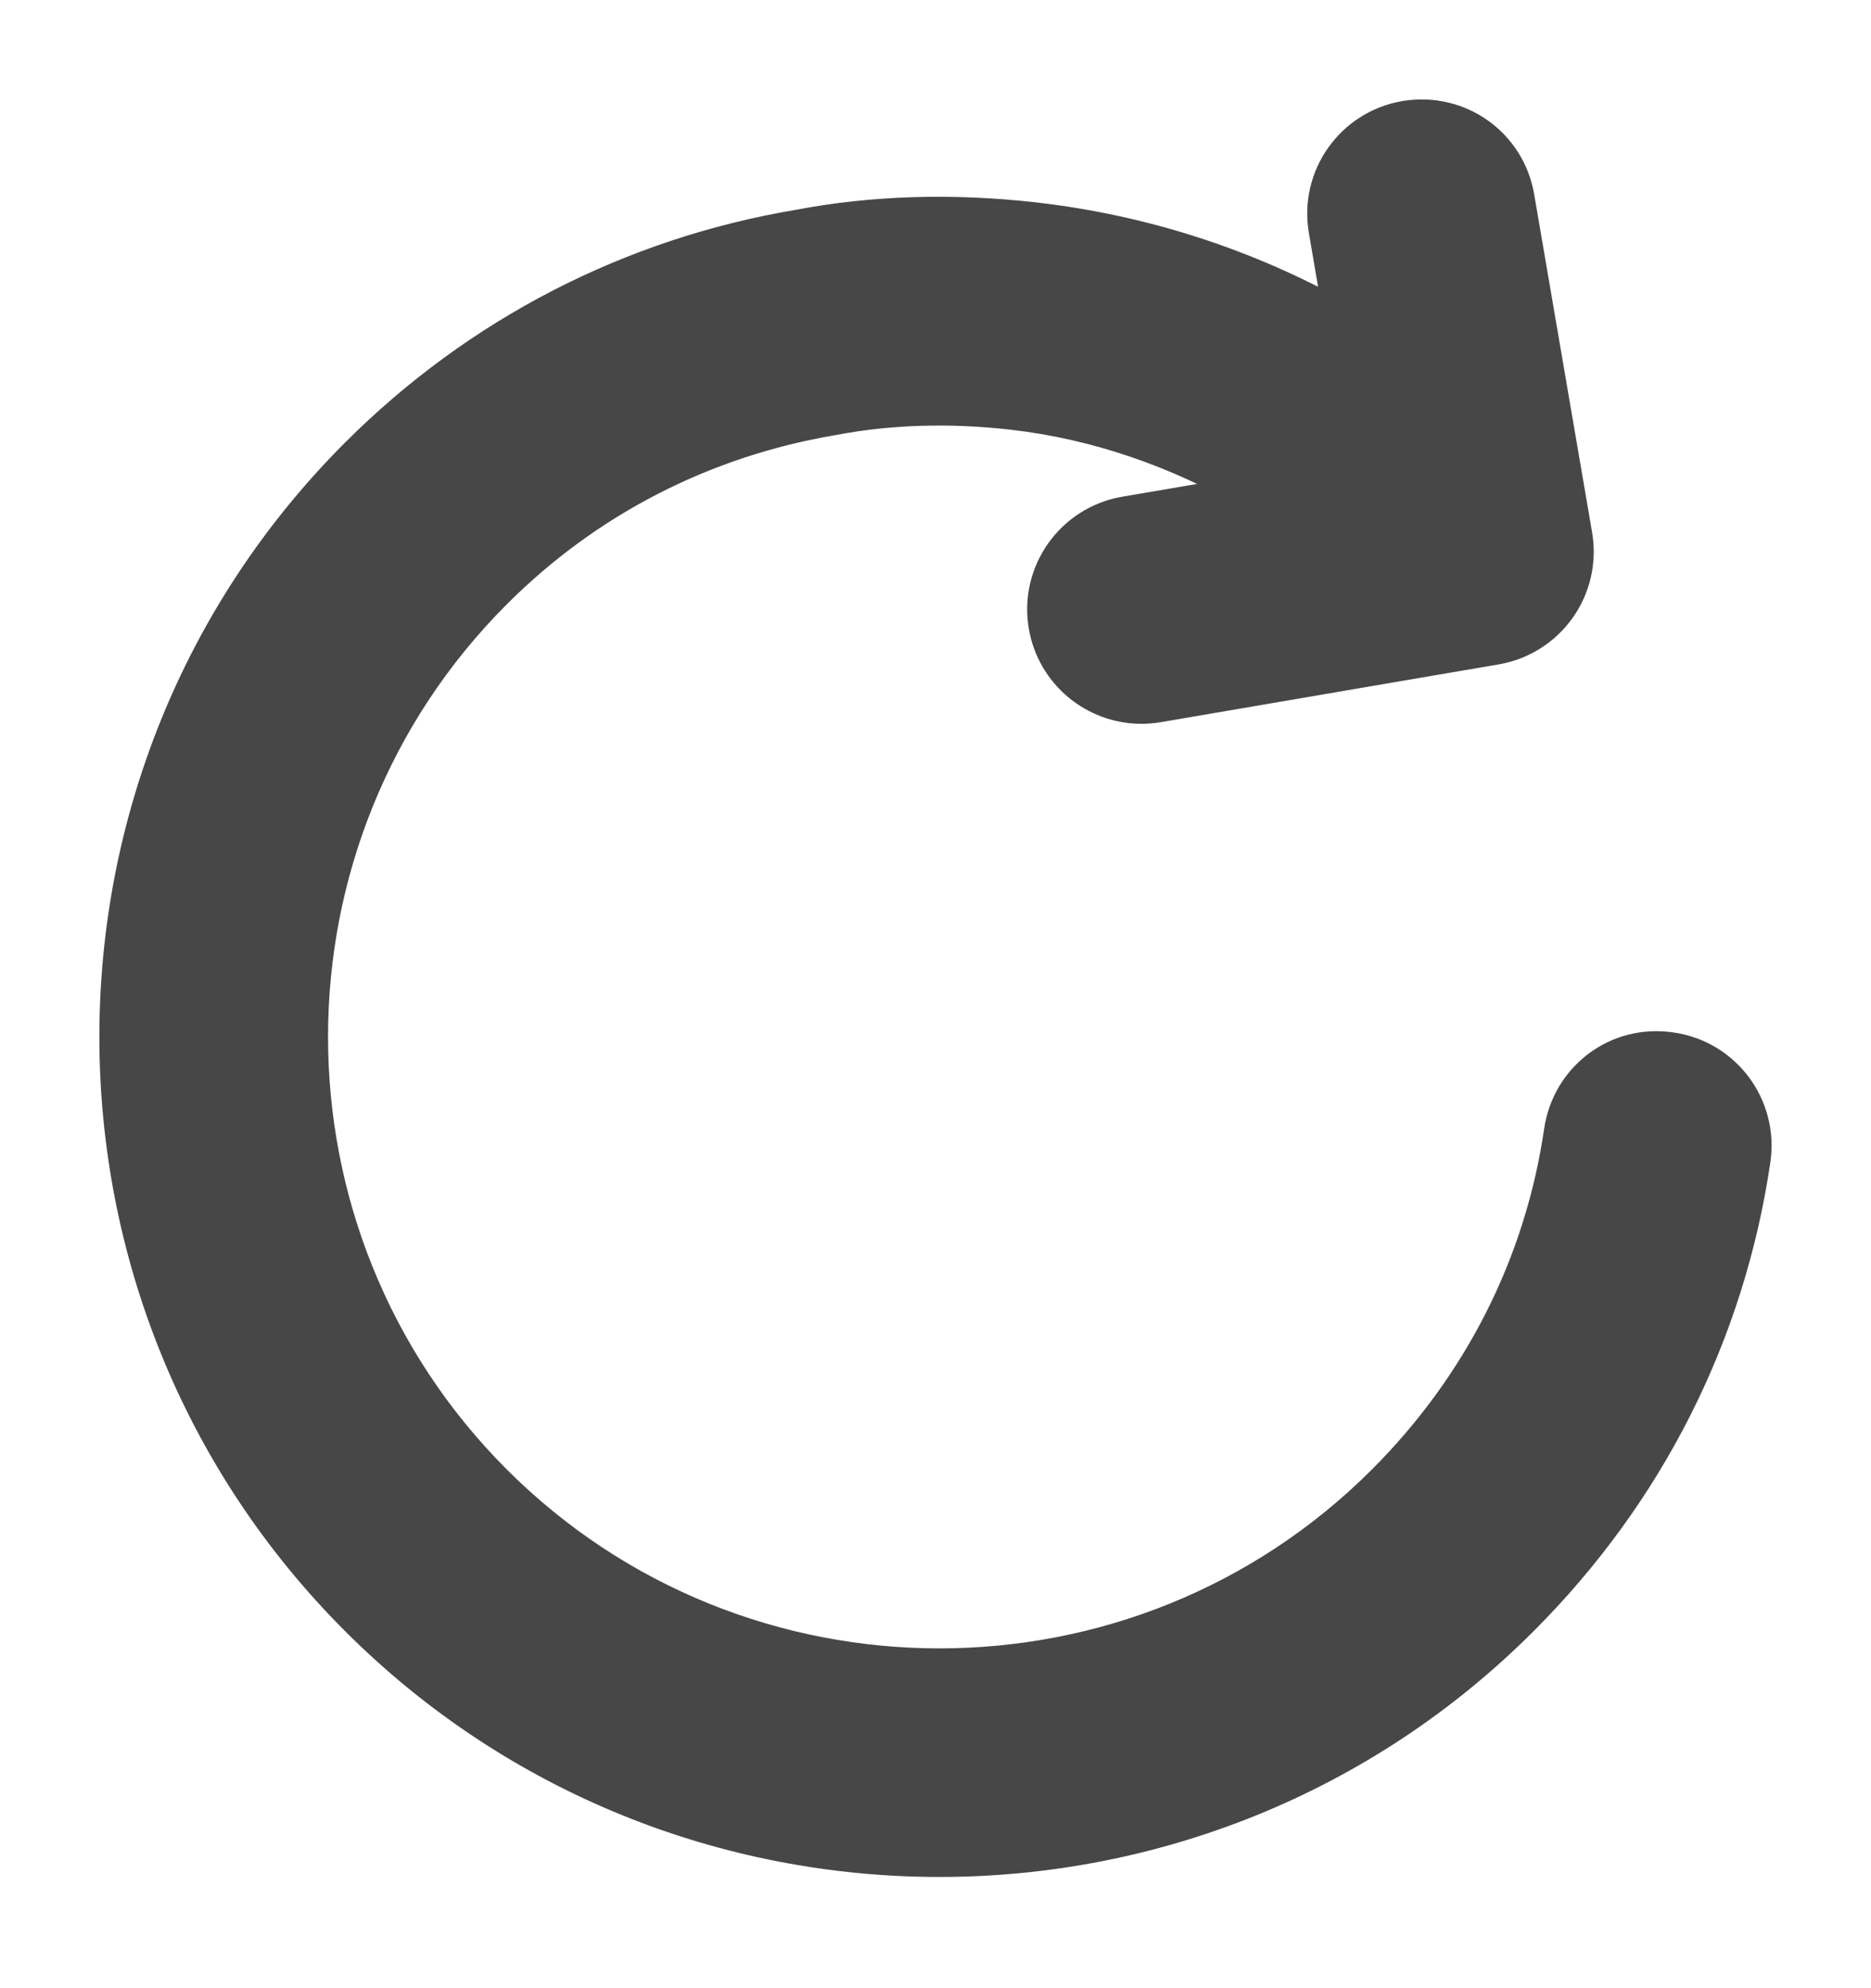 <svg width="16" height="17" viewBox="0 0 16 17" fill="none" xmlns="http://www.w3.org/2000/svg">
<path d="M14.293 8.977C13.83 8.906 13.419 9.223 13.353 9.675C13.187 10.81 12.663 11.846 11.838 12.671C9.739 14.77 6.326 14.768 4.228 12.671C2.131 10.573 2.131 7.159 4.228 5.061C5.017 4.272 6.013 3.758 7.128 3.571C7.608 3.48 8.123 3.464 8.658 3.525C9.392 3.609 10.076 3.853 10.7 4.211L9.622 4.395C9.172 4.472 8.868 4.9 8.946 5.351C9.015 5.754 9.365 6.039 9.761 6.039C9.807 6.039 9.854 6.035 9.902 6.027L12.791 5.533C13.007 5.496 13.2 5.375 13.327 5.195C13.454 5.016 13.504 4.794 13.467 4.577L12.972 1.688C12.896 1.238 12.474 0.936 12.017 1.012C11.566 1.089 11.263 1.517 11.341 1.968L11.471 2.728C10.67 2.279 9.786 1.988 8.846 1.88C8.143 1.8 7.461 1.822 6.836 1.941C5.398 2.182 4.092 2.856 3.057 3.89C0.314 6.634 0.314 11.097 3.057 13.841C4.429 15.213 6.231 15.899 8.033 15.899C9.835 15.899 11.637 15.214 13.009 13.841C14.086 12.764 14.772 11.406 14.991 9.916C15.057 9.463 14.745 9.043 14.293 8.977Z" fill="#474747" stroke="#474747" stroke-width="0.3"/>
</svg>
